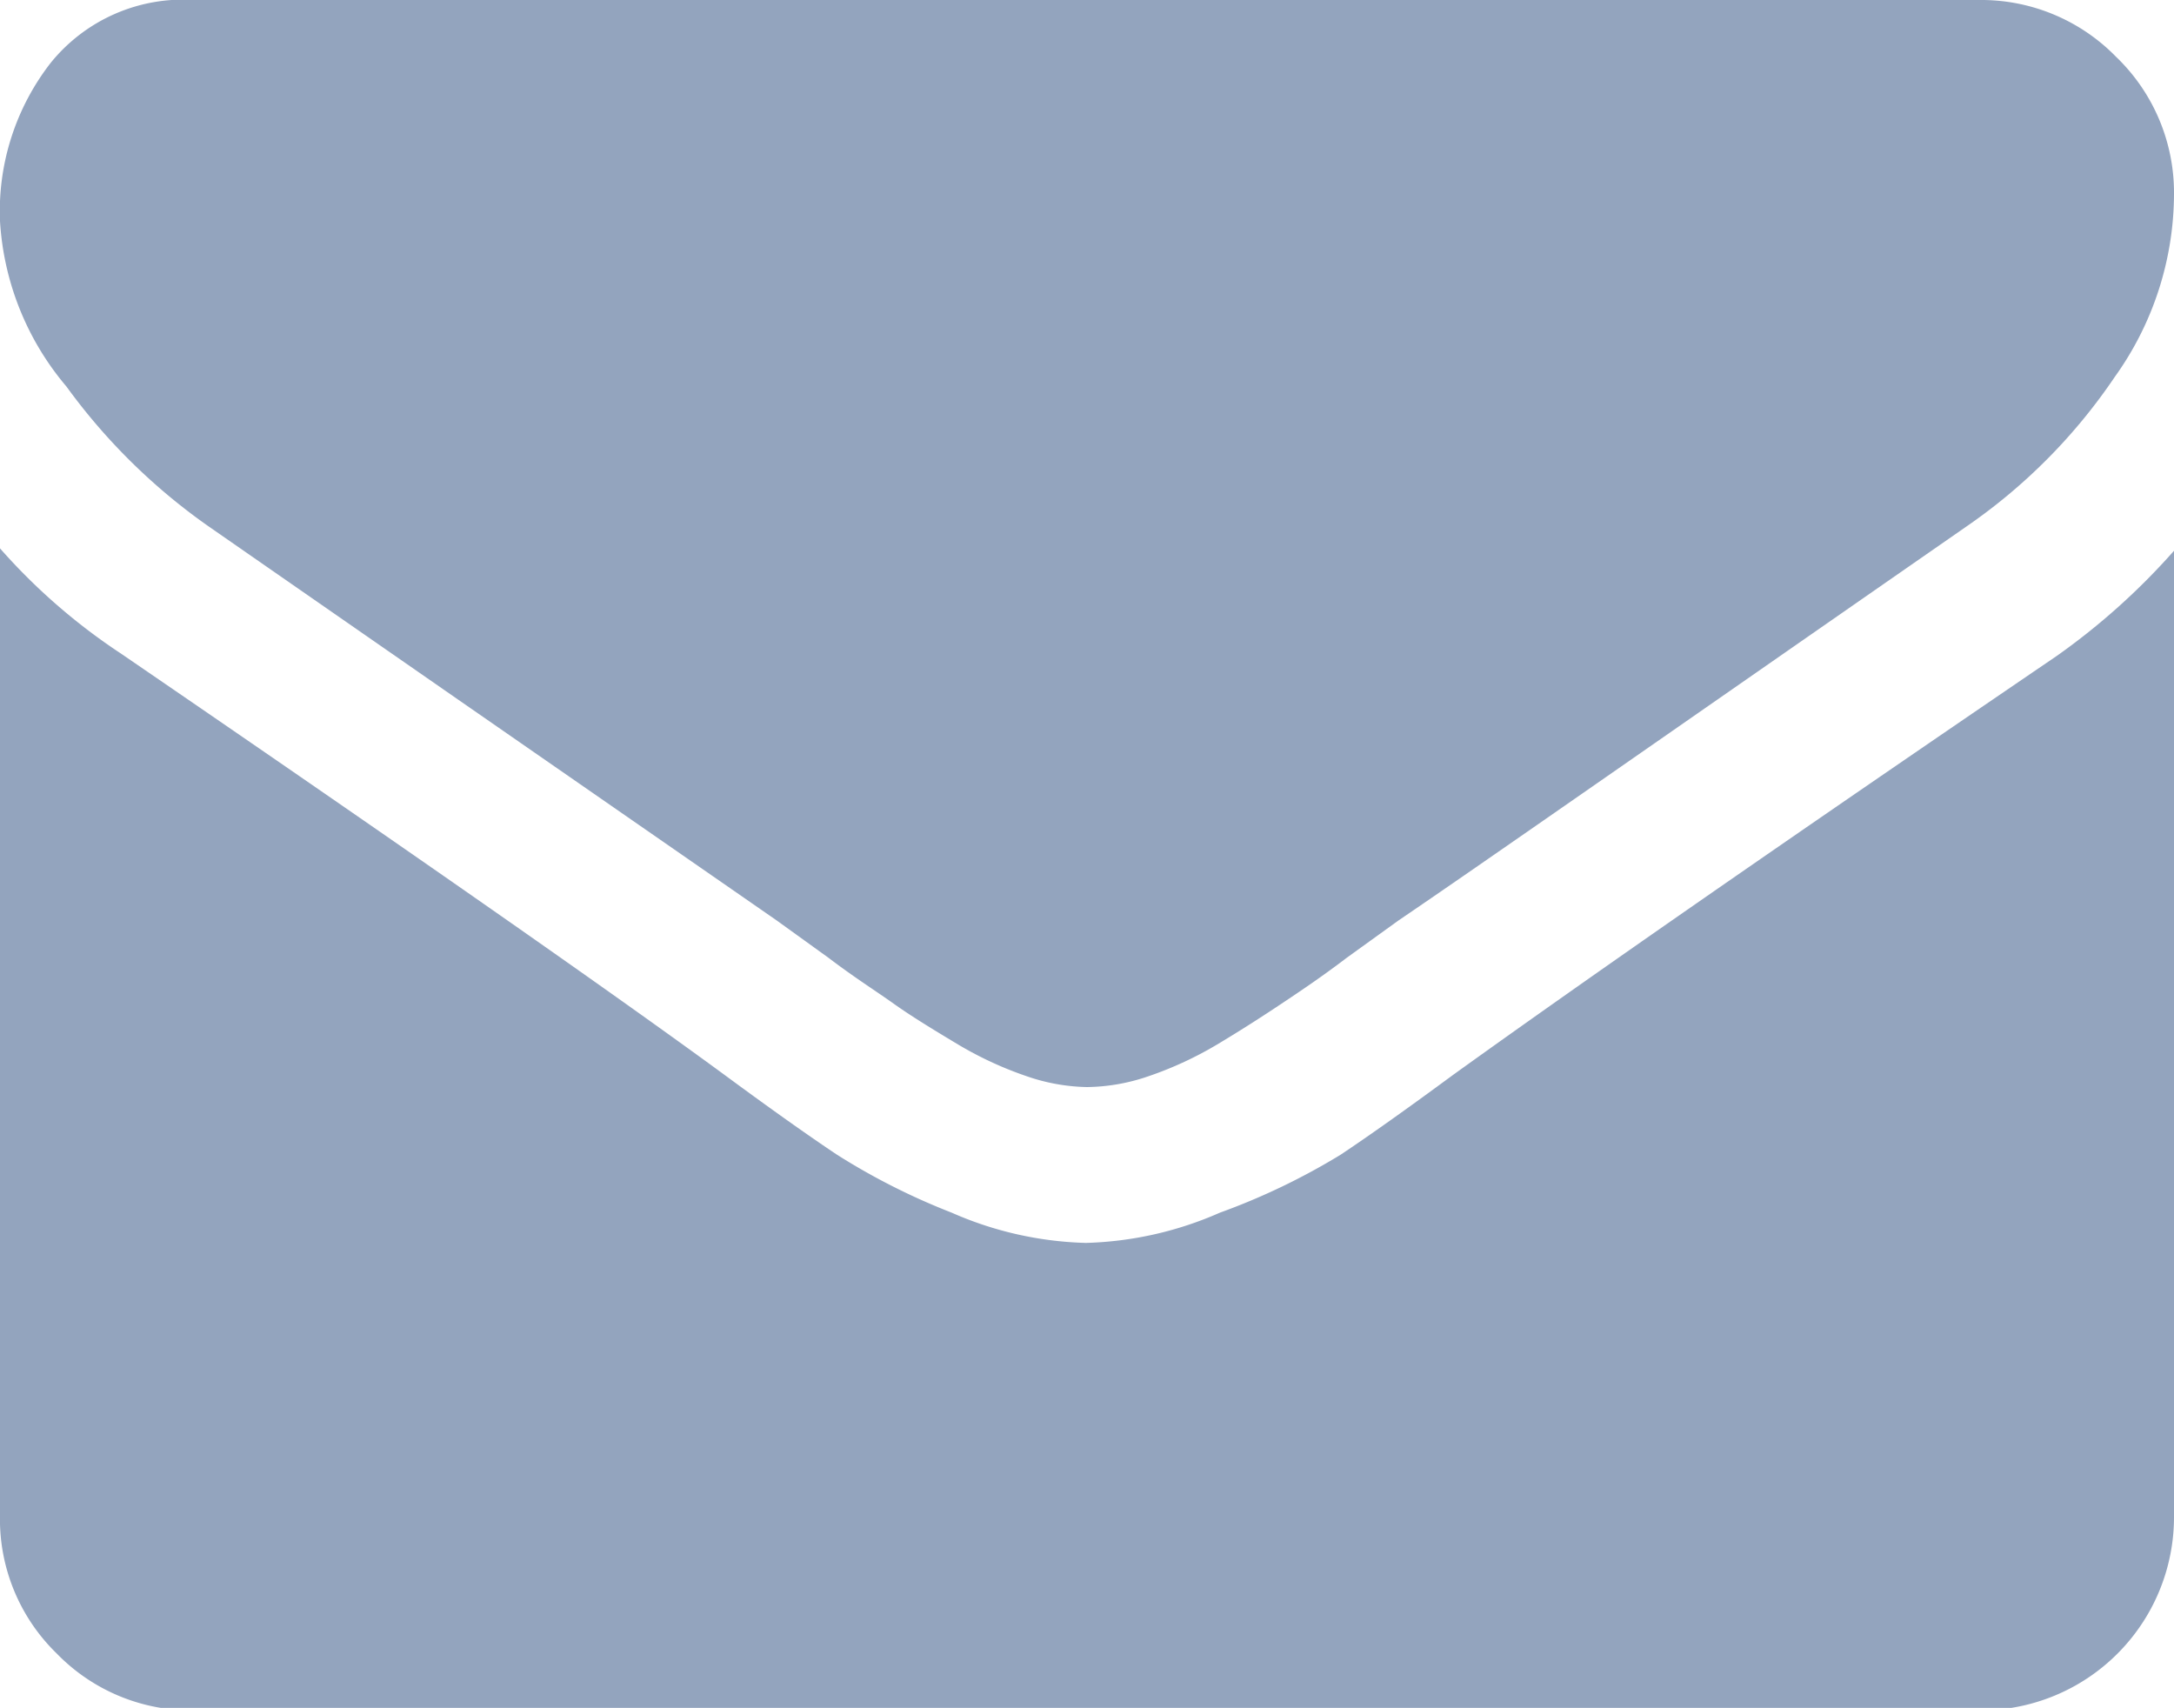 <svg xmlns="http://www.w3.org/2000/svg" viewBox="0 0 18 14.14"><defs><style>.cls-1{fill:#93a4be;}</style></defs><title>Asset 96</title><g id="Layer_2" data-name="Layer 2"><g id="Layer_1-2" data-name="Layer 1"><path class="cls-1" d="M18,4.56v8a1.6,1.6,0,0,1-1.61,1.6H1.61a1.55,1.55,0,0,1-1.14-.47A1.55,1.55,0,0,1,0,12.54v-8a5,5,0,0,0,1,.87C3.44,7.08,5.1,8.24,6,8.9q.57.42.93.66a5.52,5.52,0,0,0,.95.48,2.94,2.94,0,0,0,1.1.25H9a2.94,2.94,0,0,0,1.1-.25,5.52,5.52,0,0,0,1-.48q.36-.24.93-.66,1.71-1.23,5-3.47A5.63,5.63,0,0,0,18,4.56Zm0-2.95a2.61,2.61,0,0,1-.49,1.51,4.68,4.68,0,0,1-1.23,1.24c-2.52,1.75-4.08,2.84-4.7,3.26l-.43.31c-.21.16-.39.28-.54.38s-.32.21-.52.33a3,3,0,0,1-.58.27A1.61,1.61,0,0,1,9,9H9a1.61,1.61,0,0,1-.5-.09,3,3,0,0,1-.58-.27c-.2-.12-.38-.23-.52-.33s-.33-.22-.54-.38l-.43-.31L3.79,5.79,1.73,4.36A5,5,0,0,1,.55,3.2,2.33,2.33,0,0,1,0,1.83,2,2,0,0,1,.42.52,1.41,1.41,0,0,1,1.61,0H16.39a1.56,1.56,0,0,1,1.13.47A1.56,1.56,0,0,1,18,1.61Z"/></g></g></svg>